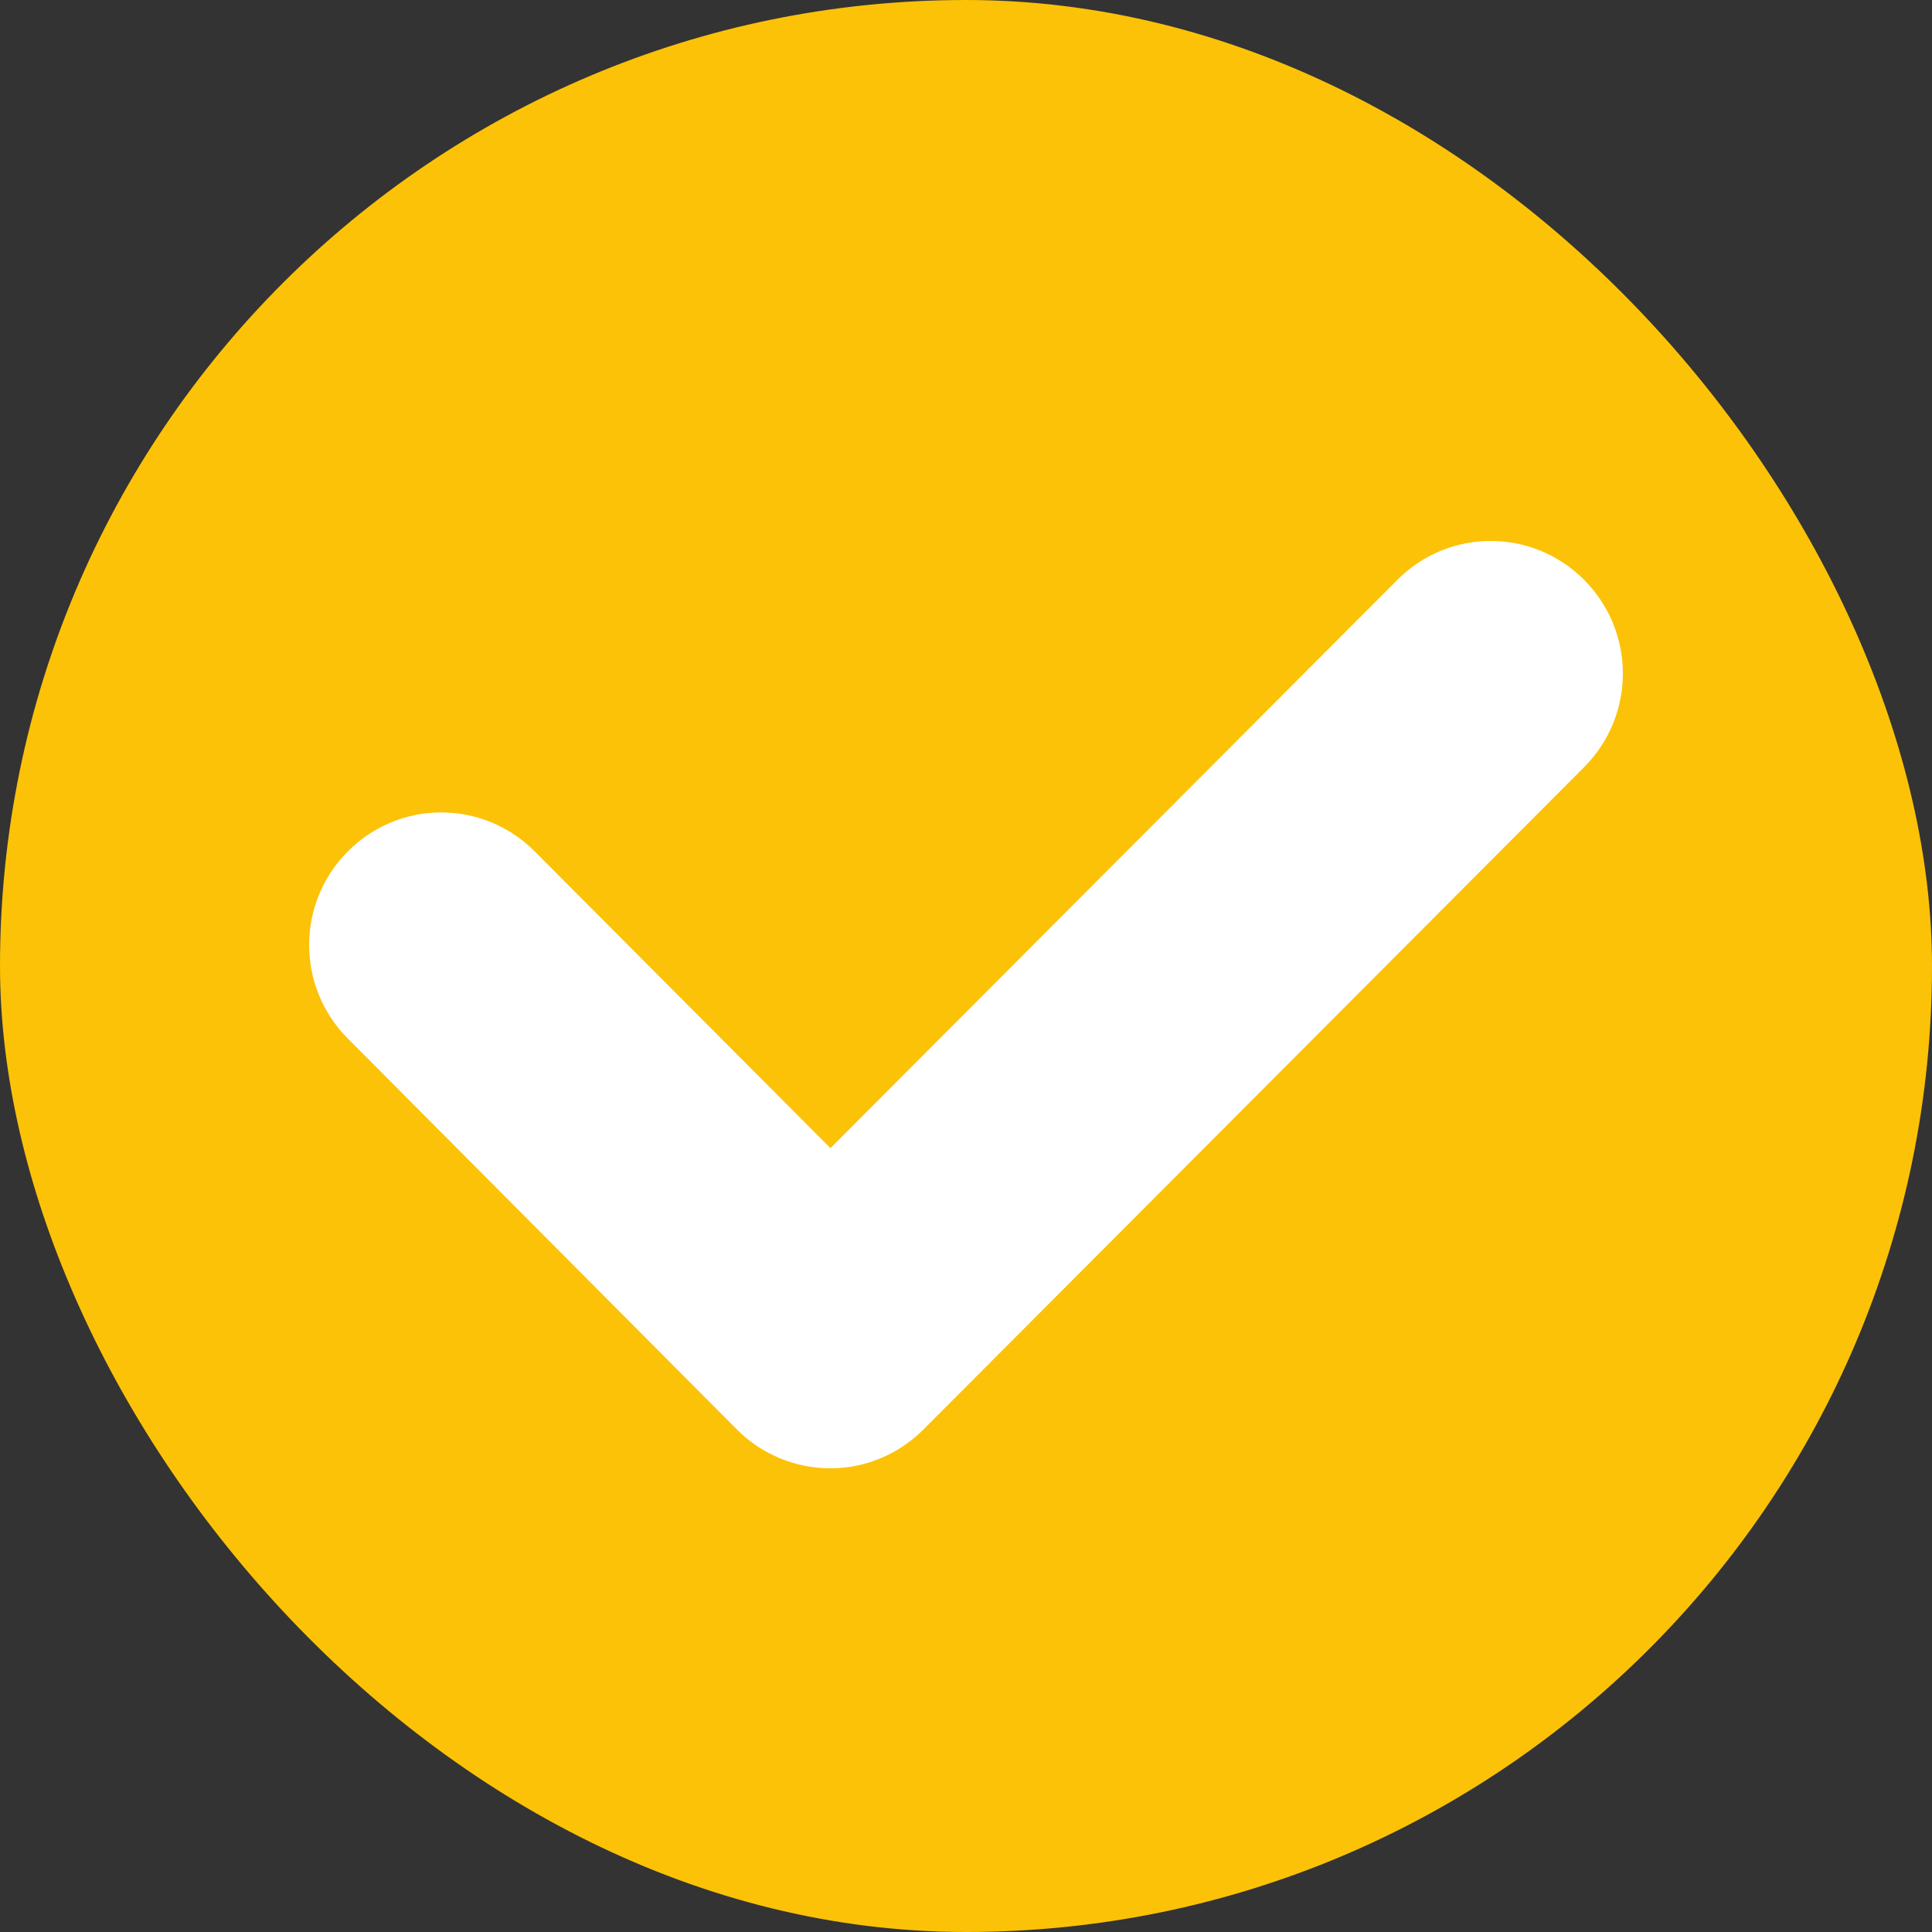 <svg width="25" height="25" viewBox="0 0 25 25" fill="none" xmlns="http://www.w3.org/2000/svg">
<rect x="0" y="0" width="25" height="25" fill="#333333" stroke="none"/>
<rect width="25" height="25" rx="12.5" fill="#FCC207"/>
<path d="M10.746 19C10.296 19 9.859 18.822 9.538 18.5L4.502 13.44C3.833 12.769 3.833 11.687 4.502 11.016C5.17 10.345 6.249 10.345 6.918 11.016L10.746 14.857L18.082 7.503C18.751 6.832 19.83 6.832 20.498 7.503C21.167 8.174 21.167 9.256 20.498 9.927L11.954 18.493C11.633 18.815 11.203 19 10.746 19Z" fill="white"/>
</svg>
